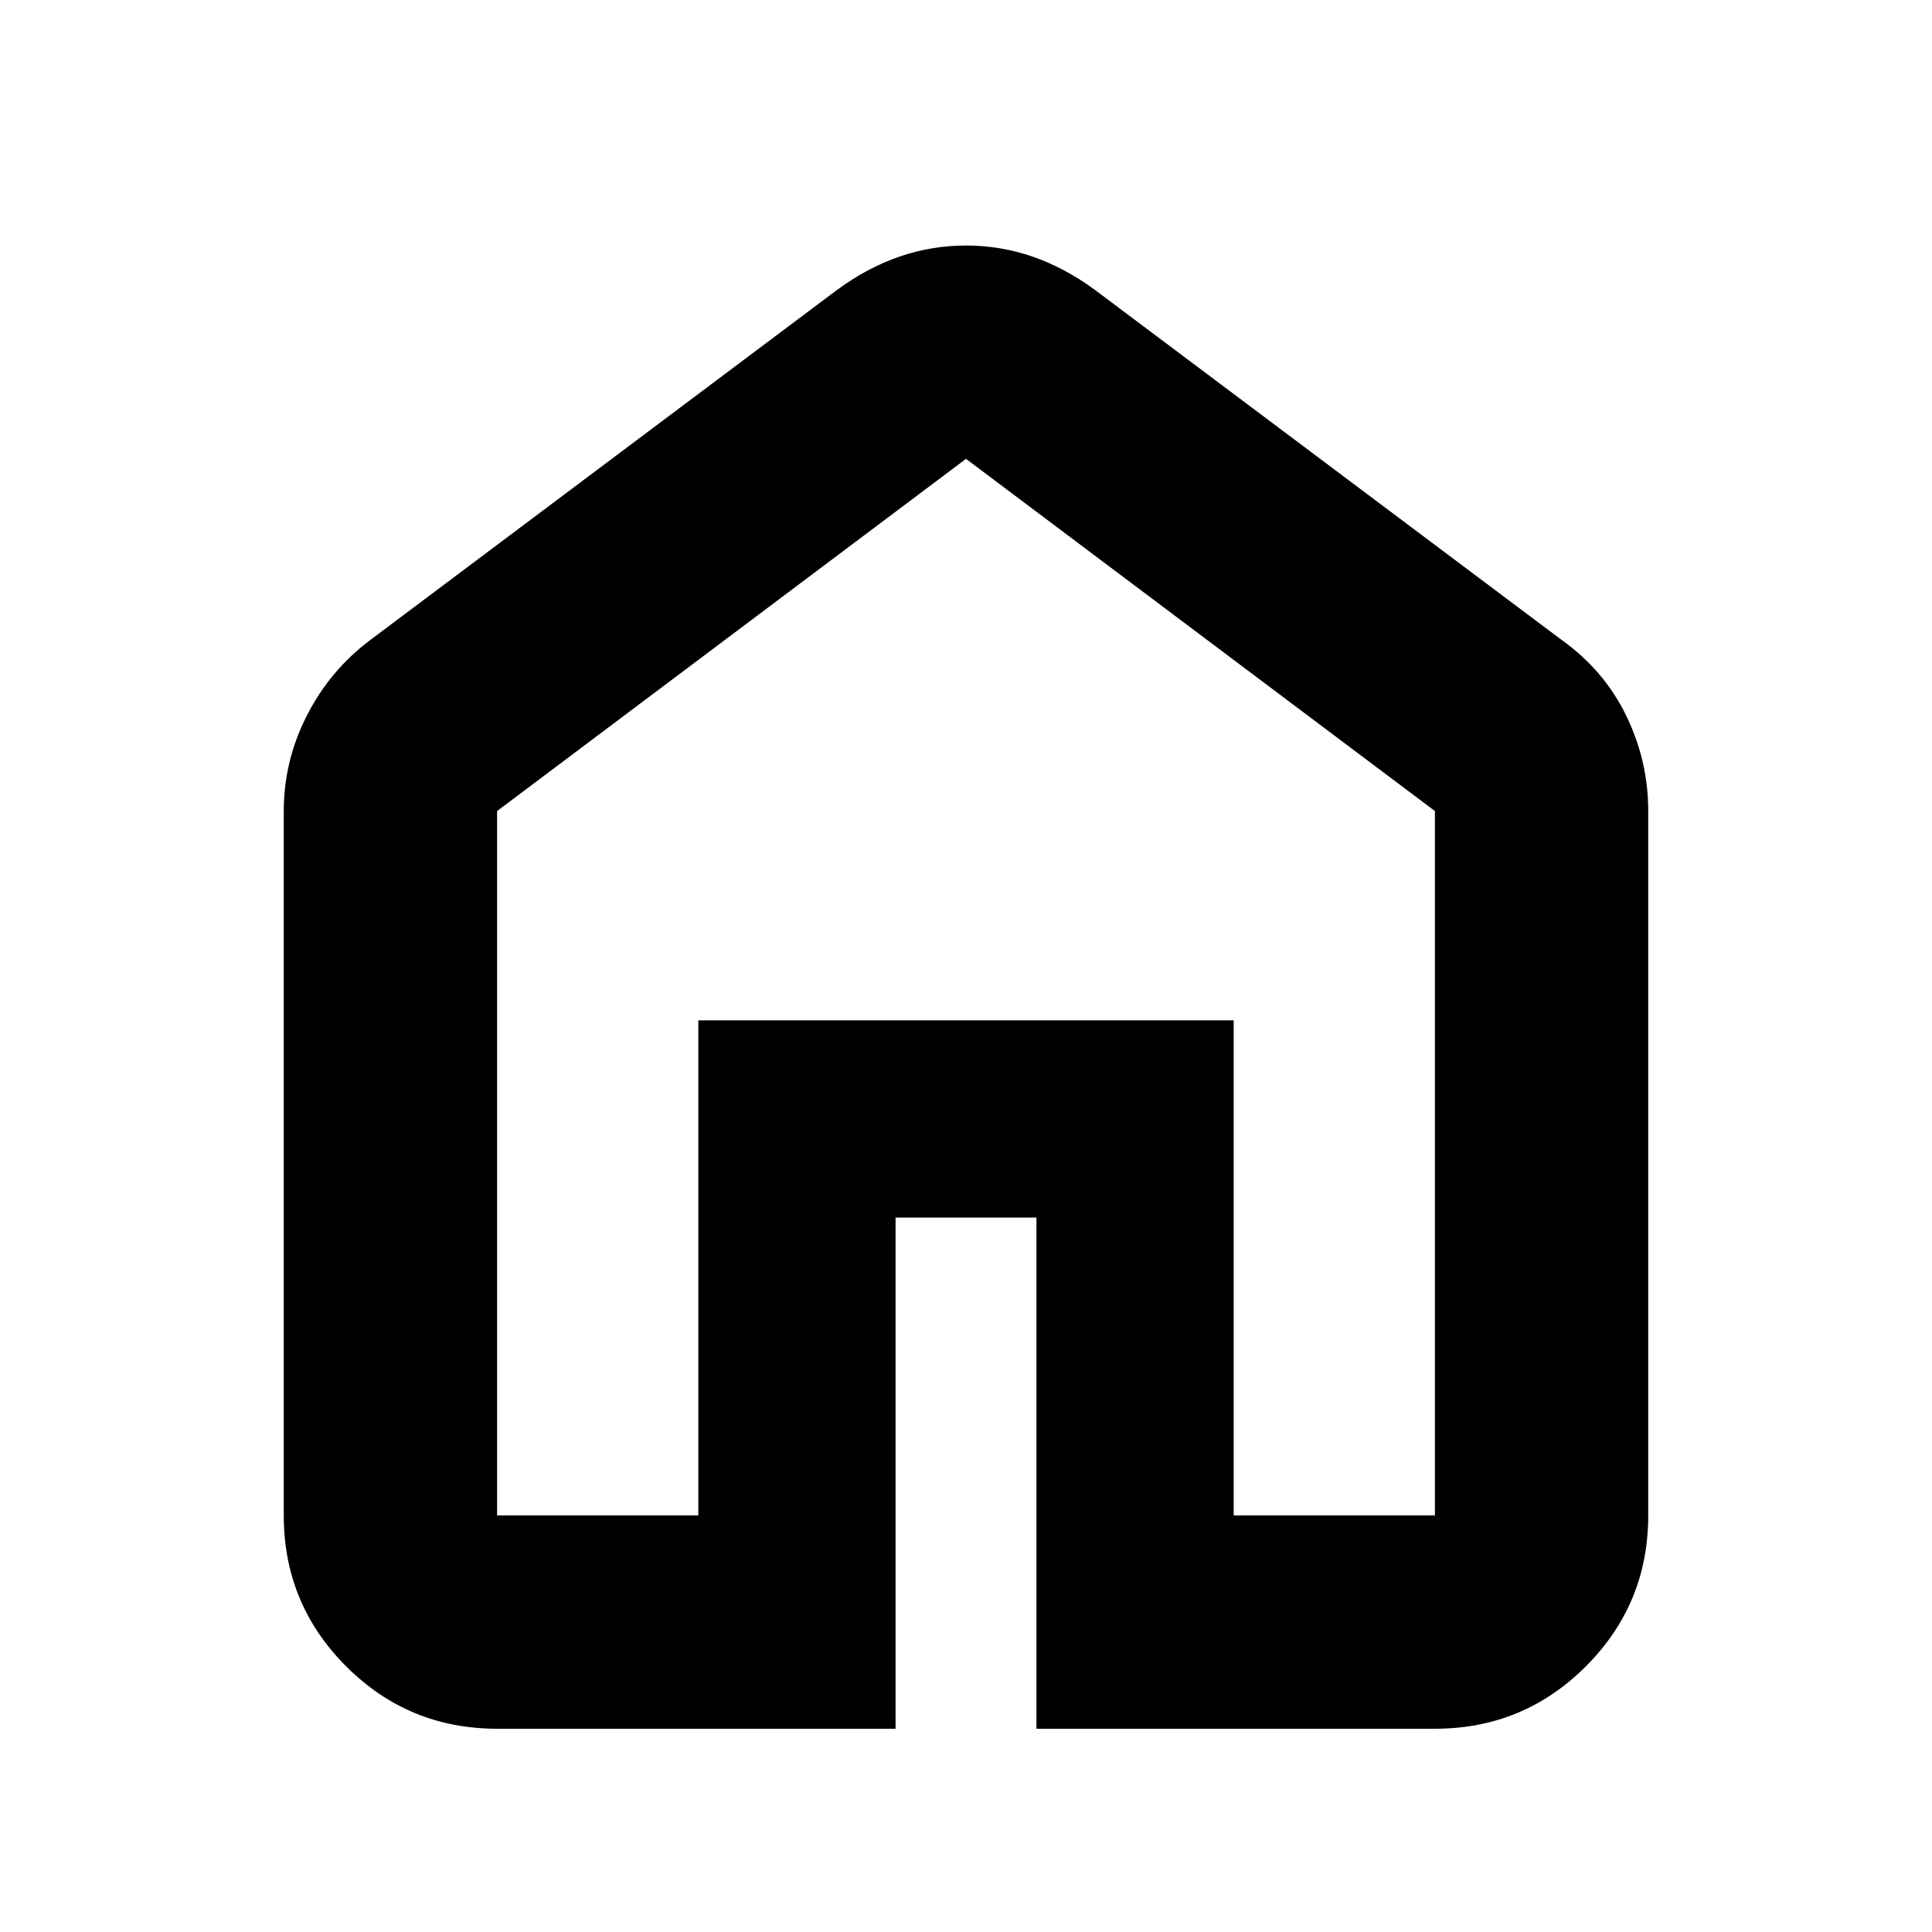 <svg xmlns="http://www.w3.org/2000/svg" height="24" width="24"><path d="M6.175 18.825H8.675V12.675H15.325V18.825H17.825V10.075L12 5.7L6.175 10.075ZM6.175 21.475Q5.075 21.475 4.3 20.7Q3.525 19.925 3.525 18.825V10.075Q3.525 9.45 3.813 8.887Q4.1 8.325 4.6 7.95L10.4 3.6Q10.775 3.325 11.175 3.187Q11.575 3.05 12 3.05Q12.425 3.05 12.825 3.187Q13.225 3.325 13.6 3.6L19.4 7.95Q19.925 8.325 20.2 8.887Q20.475 9.45 20.475 10.075V18.825Q20.475 19.925 19.7 20.7Q18.925 21.475 17.825 21.475H12.875V15.125H11.125V21.475ZM12 12.275Z"/></svg>